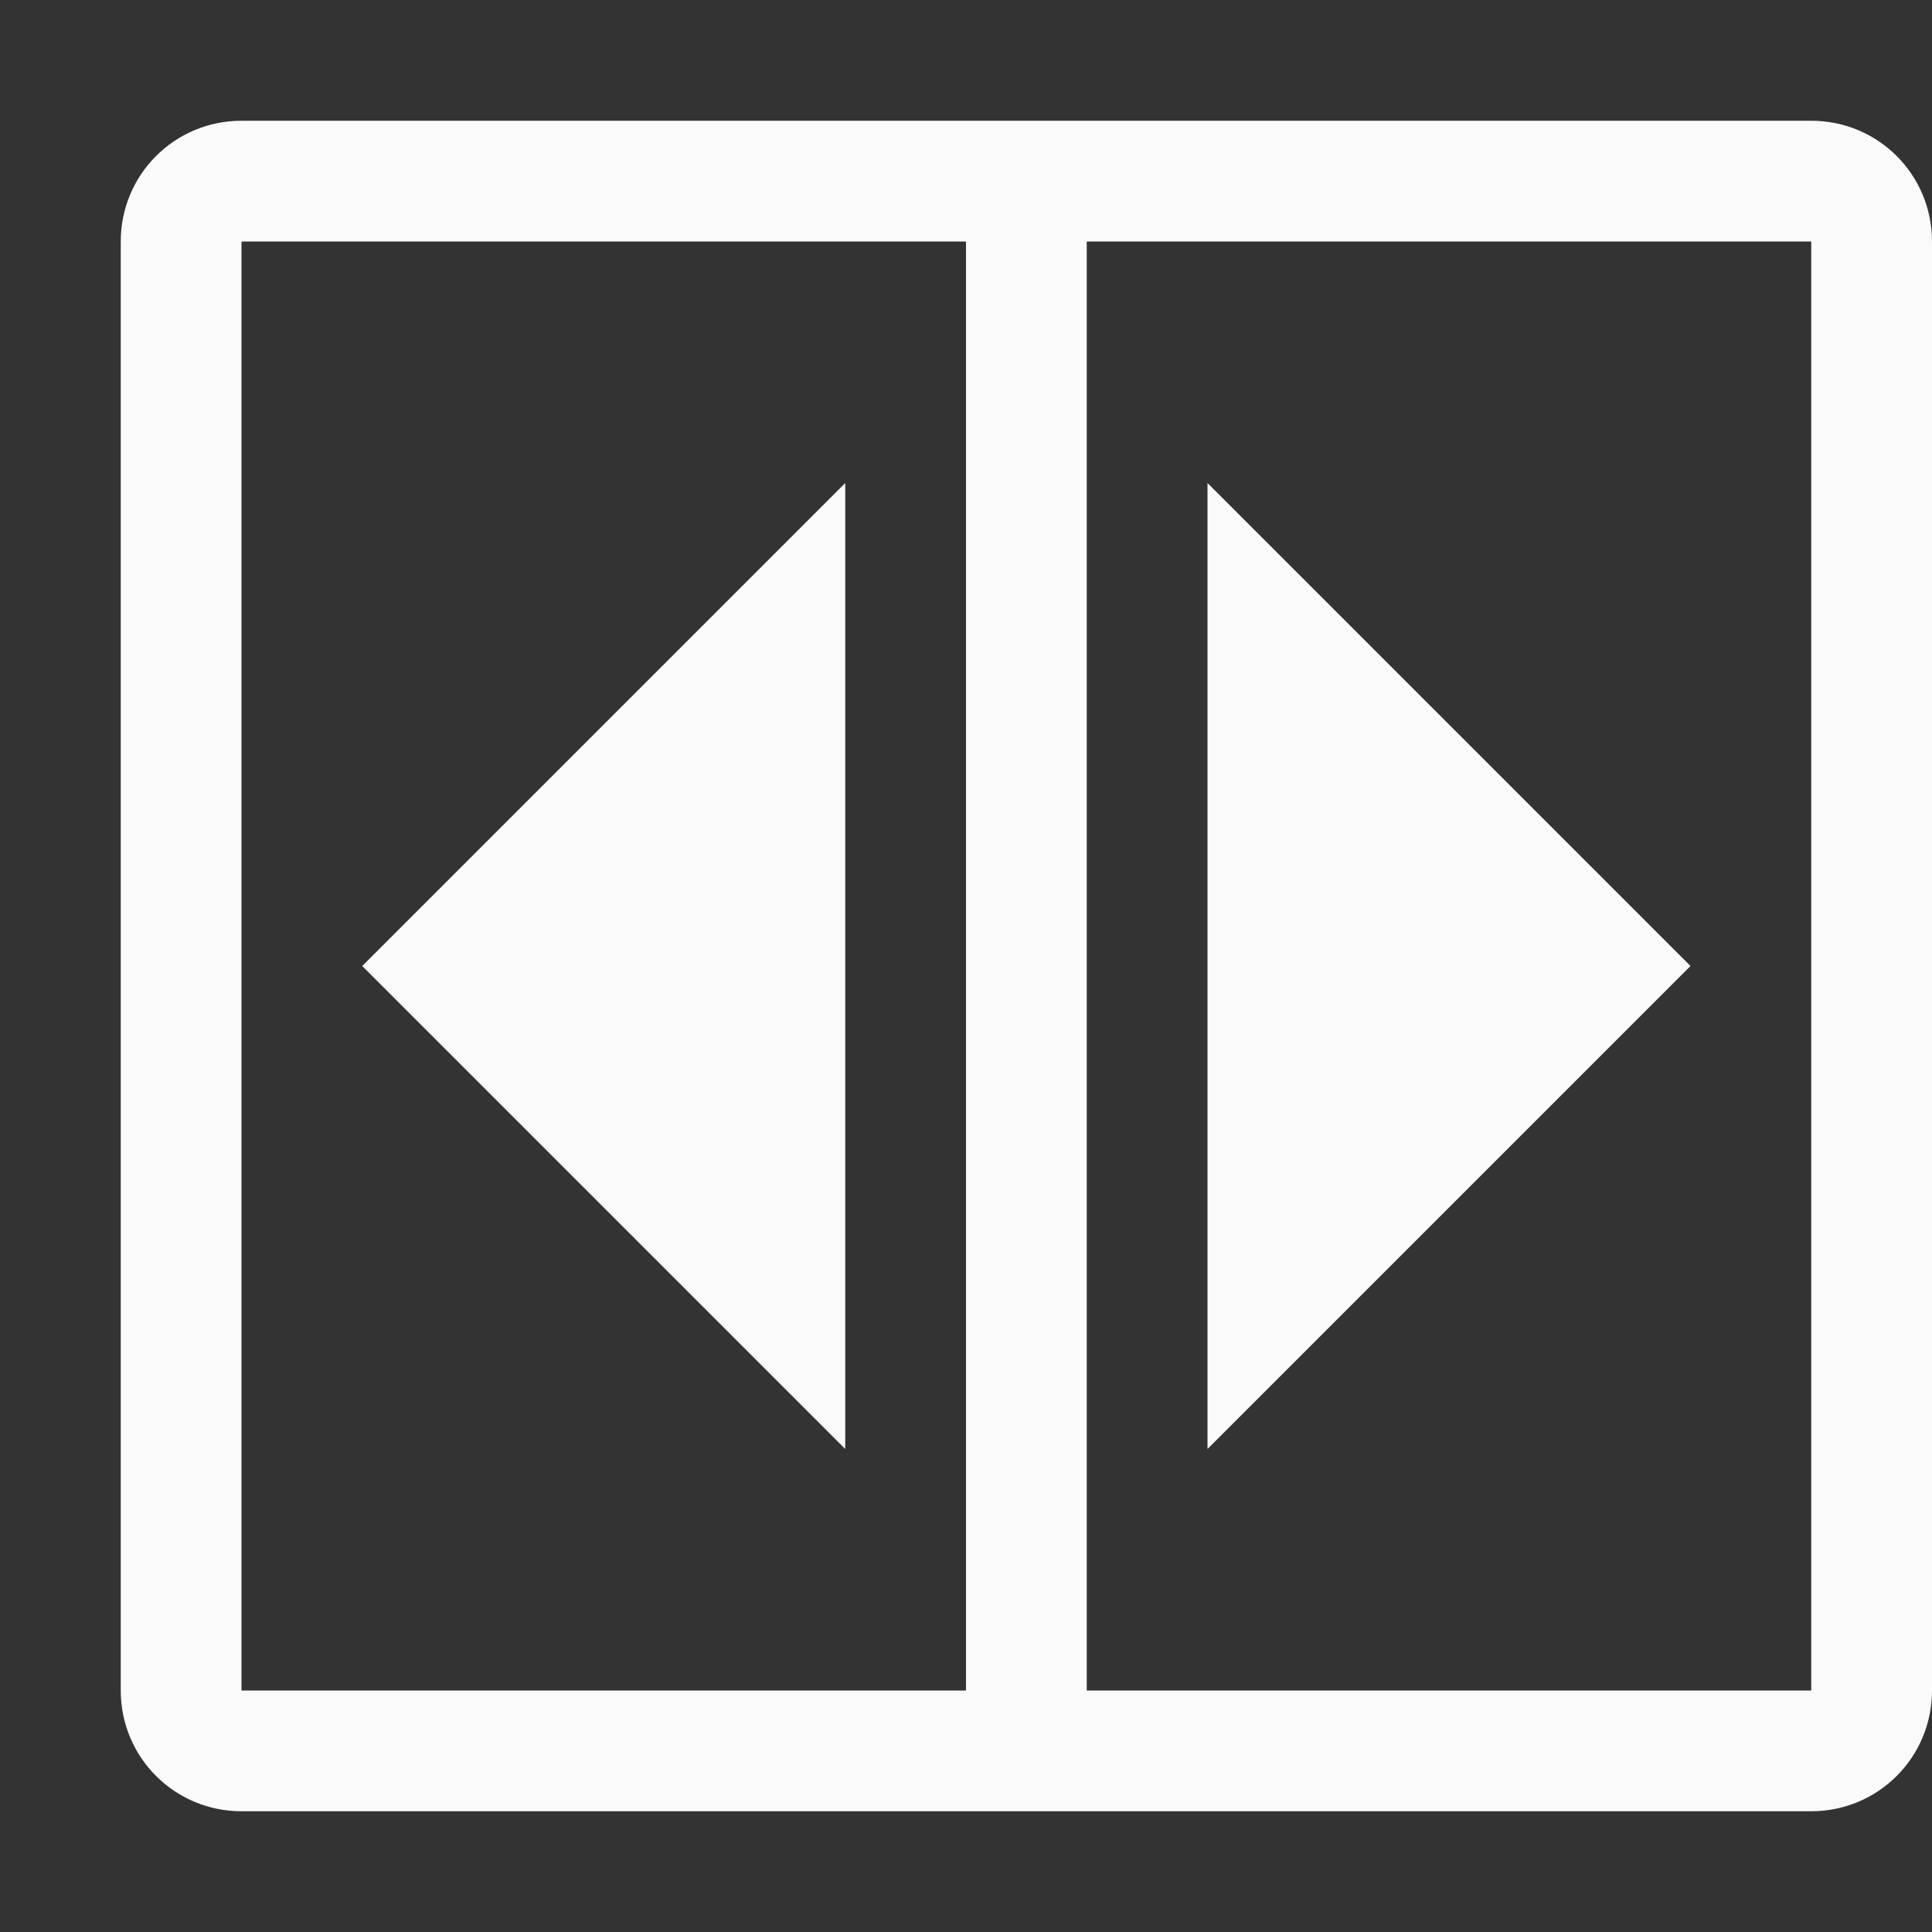 <svg viewBox="0 0 16 16" xmlns="http://www.w3.org/2000/svg"><rect x="0" y="0" width="16" height="16" fill="#333333" stroke="none"/><g fill="#fafafa" transform="translate(.5 -.5)"><path d="m7 4-4 4 4 4zm3 0v8l4-4z" fill="#fafafa" transform="translate(-.5 .5)"/><path d="m15.5 14.5c0 .554-.446 1-1 1-4.333 0-8.667 0-13 0-.554 0-1-.446-1-1v-12c0-.554.446-1 1-1h13c.554 0 1 .446 1 1zm-1 0v-12h-6v12zm-7 0v-12h-6v12z"/></g></svg>